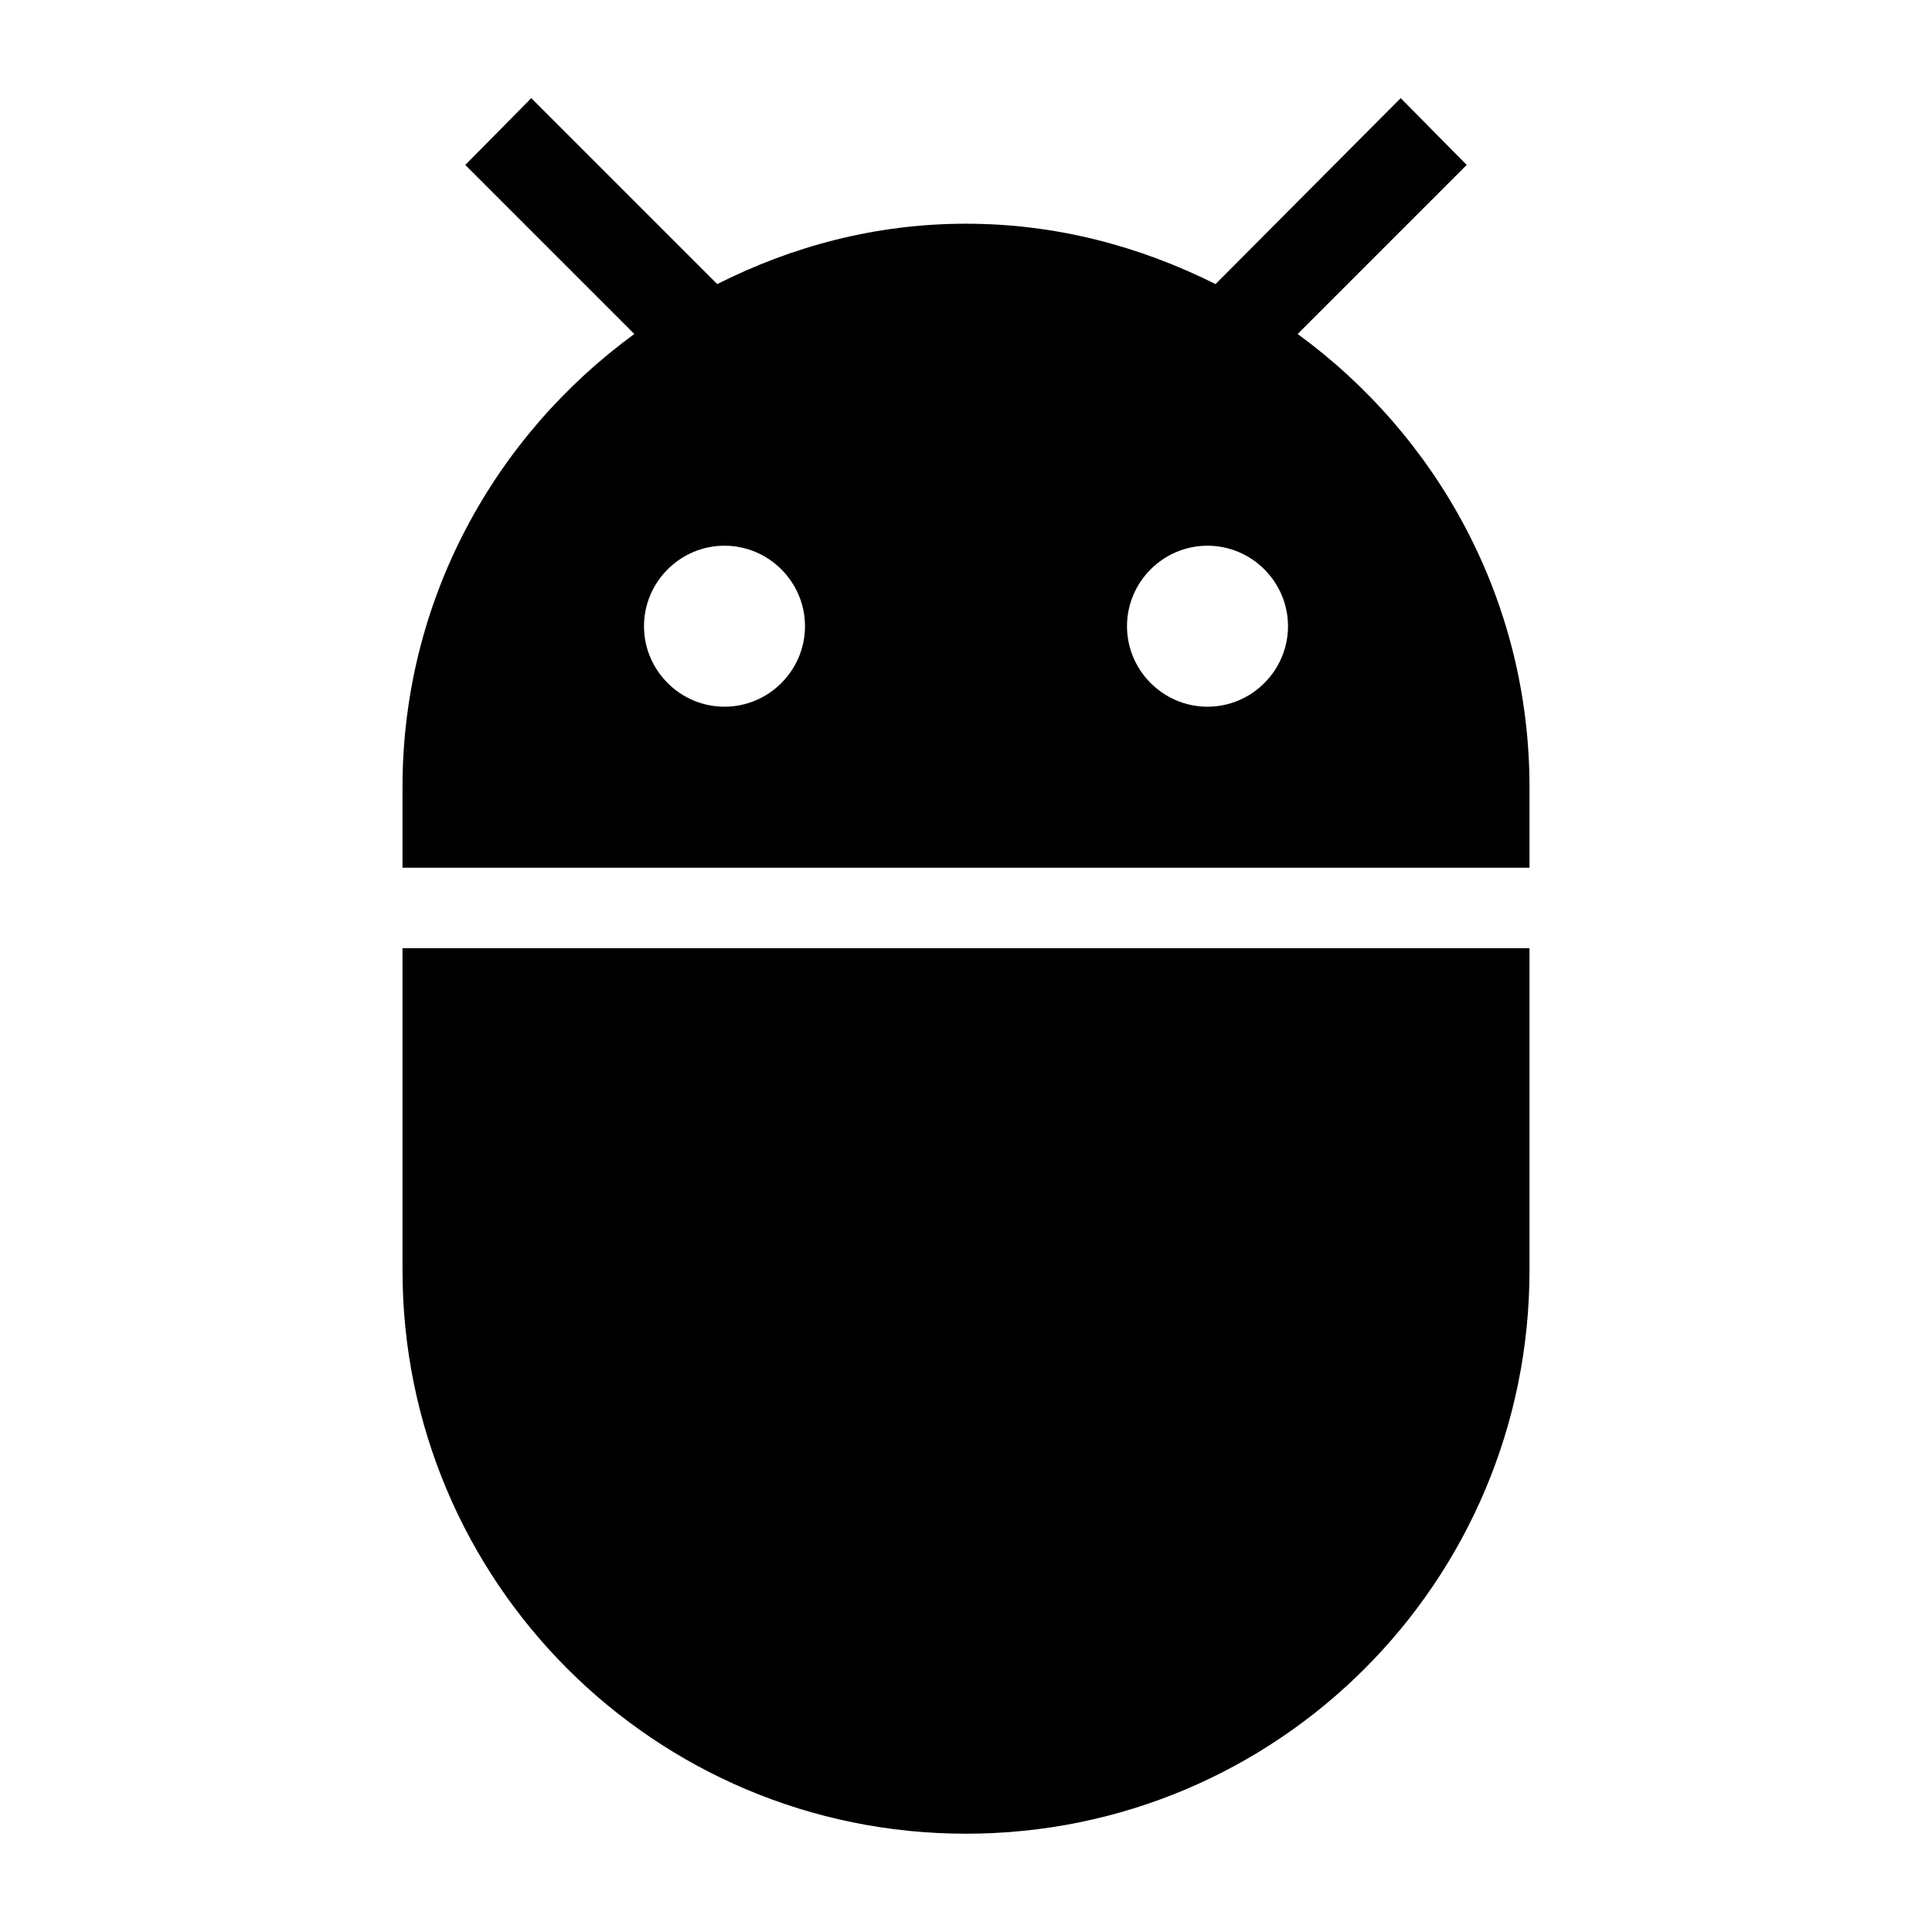 <svg width="24" height="24" viewBox="0 0 24 24" fill="none" xmlns="http://www.w3.org/2000/svg">
<path d="M5 15.779C5 19.649 8.13 22.779 12 22.779C15.87 22.779 19 19.649 19 15.779V11.779H5V15.779ZM16.12 4.149L18.22 2.049L17.4 1.219L15.1 3.529C14.16 3.059 13.12 2.779 12 2.779C10.88 2.779 9.84 3.059 8.91 3.529L6.6 1.219L5.78 2.049L7.88 4.149C6.14 5.419 5 7.459 5 9.779V10.779H19V9.779C19 7.459 17.86 5.419 16.12 4.149ZM9 8.779C8.45 8.779 8 8.329 8 7.779C8 7.229 8.45 6.779 9 6.779C9.55 6.779 10 7.229 10 7.779C10 8.329 9.55 8.779 9 8.779ZM15 8.779C14.45 8.779 14 8.329 14 7.779C14 7.229 14.45 6.779 15 6.779C15.55 6.779 16 7.229 16 7.779C16 8.329 15.55 8.779 15 8.779Z" fill="black"/>
</svg>
